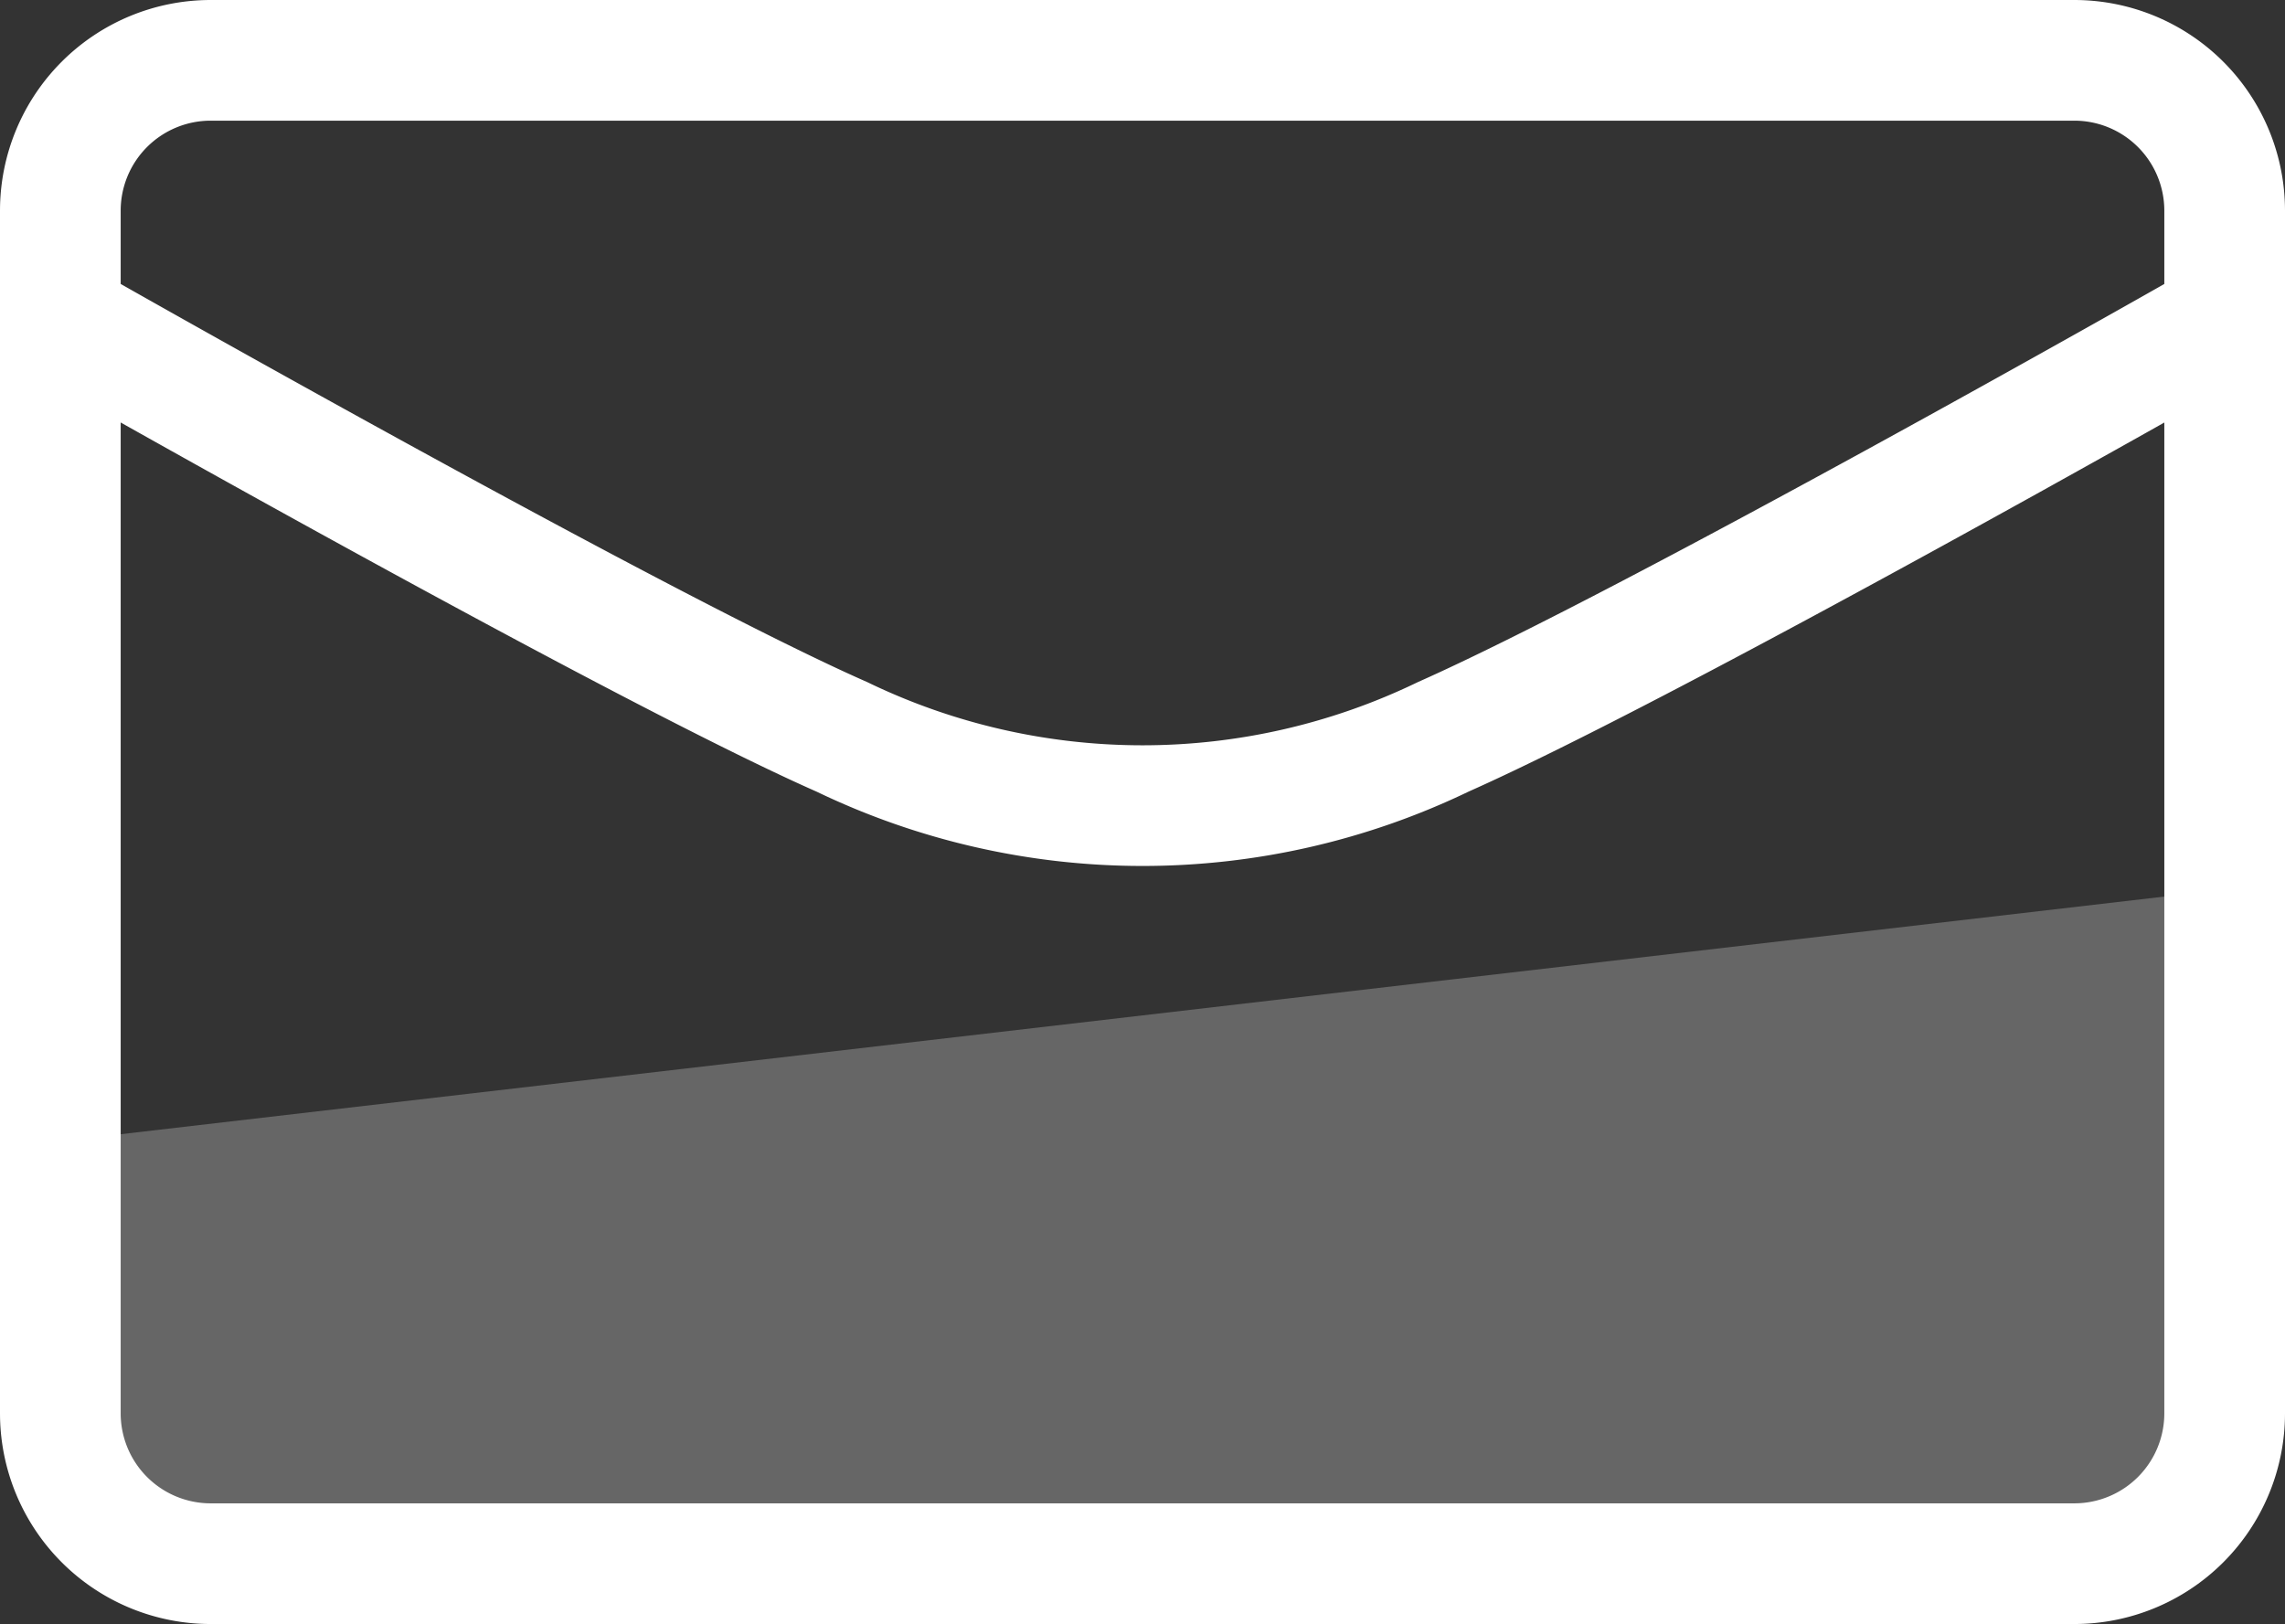 <svg xmlns="http://www.w3.org/2000/svg" width="56.803" height="40.377" viewBox="0 0 56.803 40.377"><rect x="0" y="0" width="56.803" height="40.377" fill="#333333" stroke="none"/><defs><style>.a{fill:none;stroke:#fff;stroke-linecap:round;stroke-width:3px;}.a,.b{fill-rule:evenodd;}.b{fill:#fff;opacity:0.25;}</style></defs><g transform="translate(-1.908 -9)"><path class="a" d="M7.146,10.5H53.473a3.738,3.738,0,0,1,3.738,3.738v29.9a3.738,3.738,0,0,1-3.738,3.738H7.146a3.738,3.738,0,0,1-3.738-3.738v-29.9A3.738,3.738,0,0,1,7.146,10.5Z" transform="translate(0 0)"/><path class="b" d="M4,33.23,57.574,27V40.7L52.59,44.443,4,43.2Z" transform="translate(0.146 4.057)"/><path class="a" d="M4,16s13.654,7.75,18.689,9.967a17.193,17.193,0,0,0,14.951,0C42.907,23.627,56.328,16,56.328,16" transform="translate(0.146 1.352)"/></g></svg>